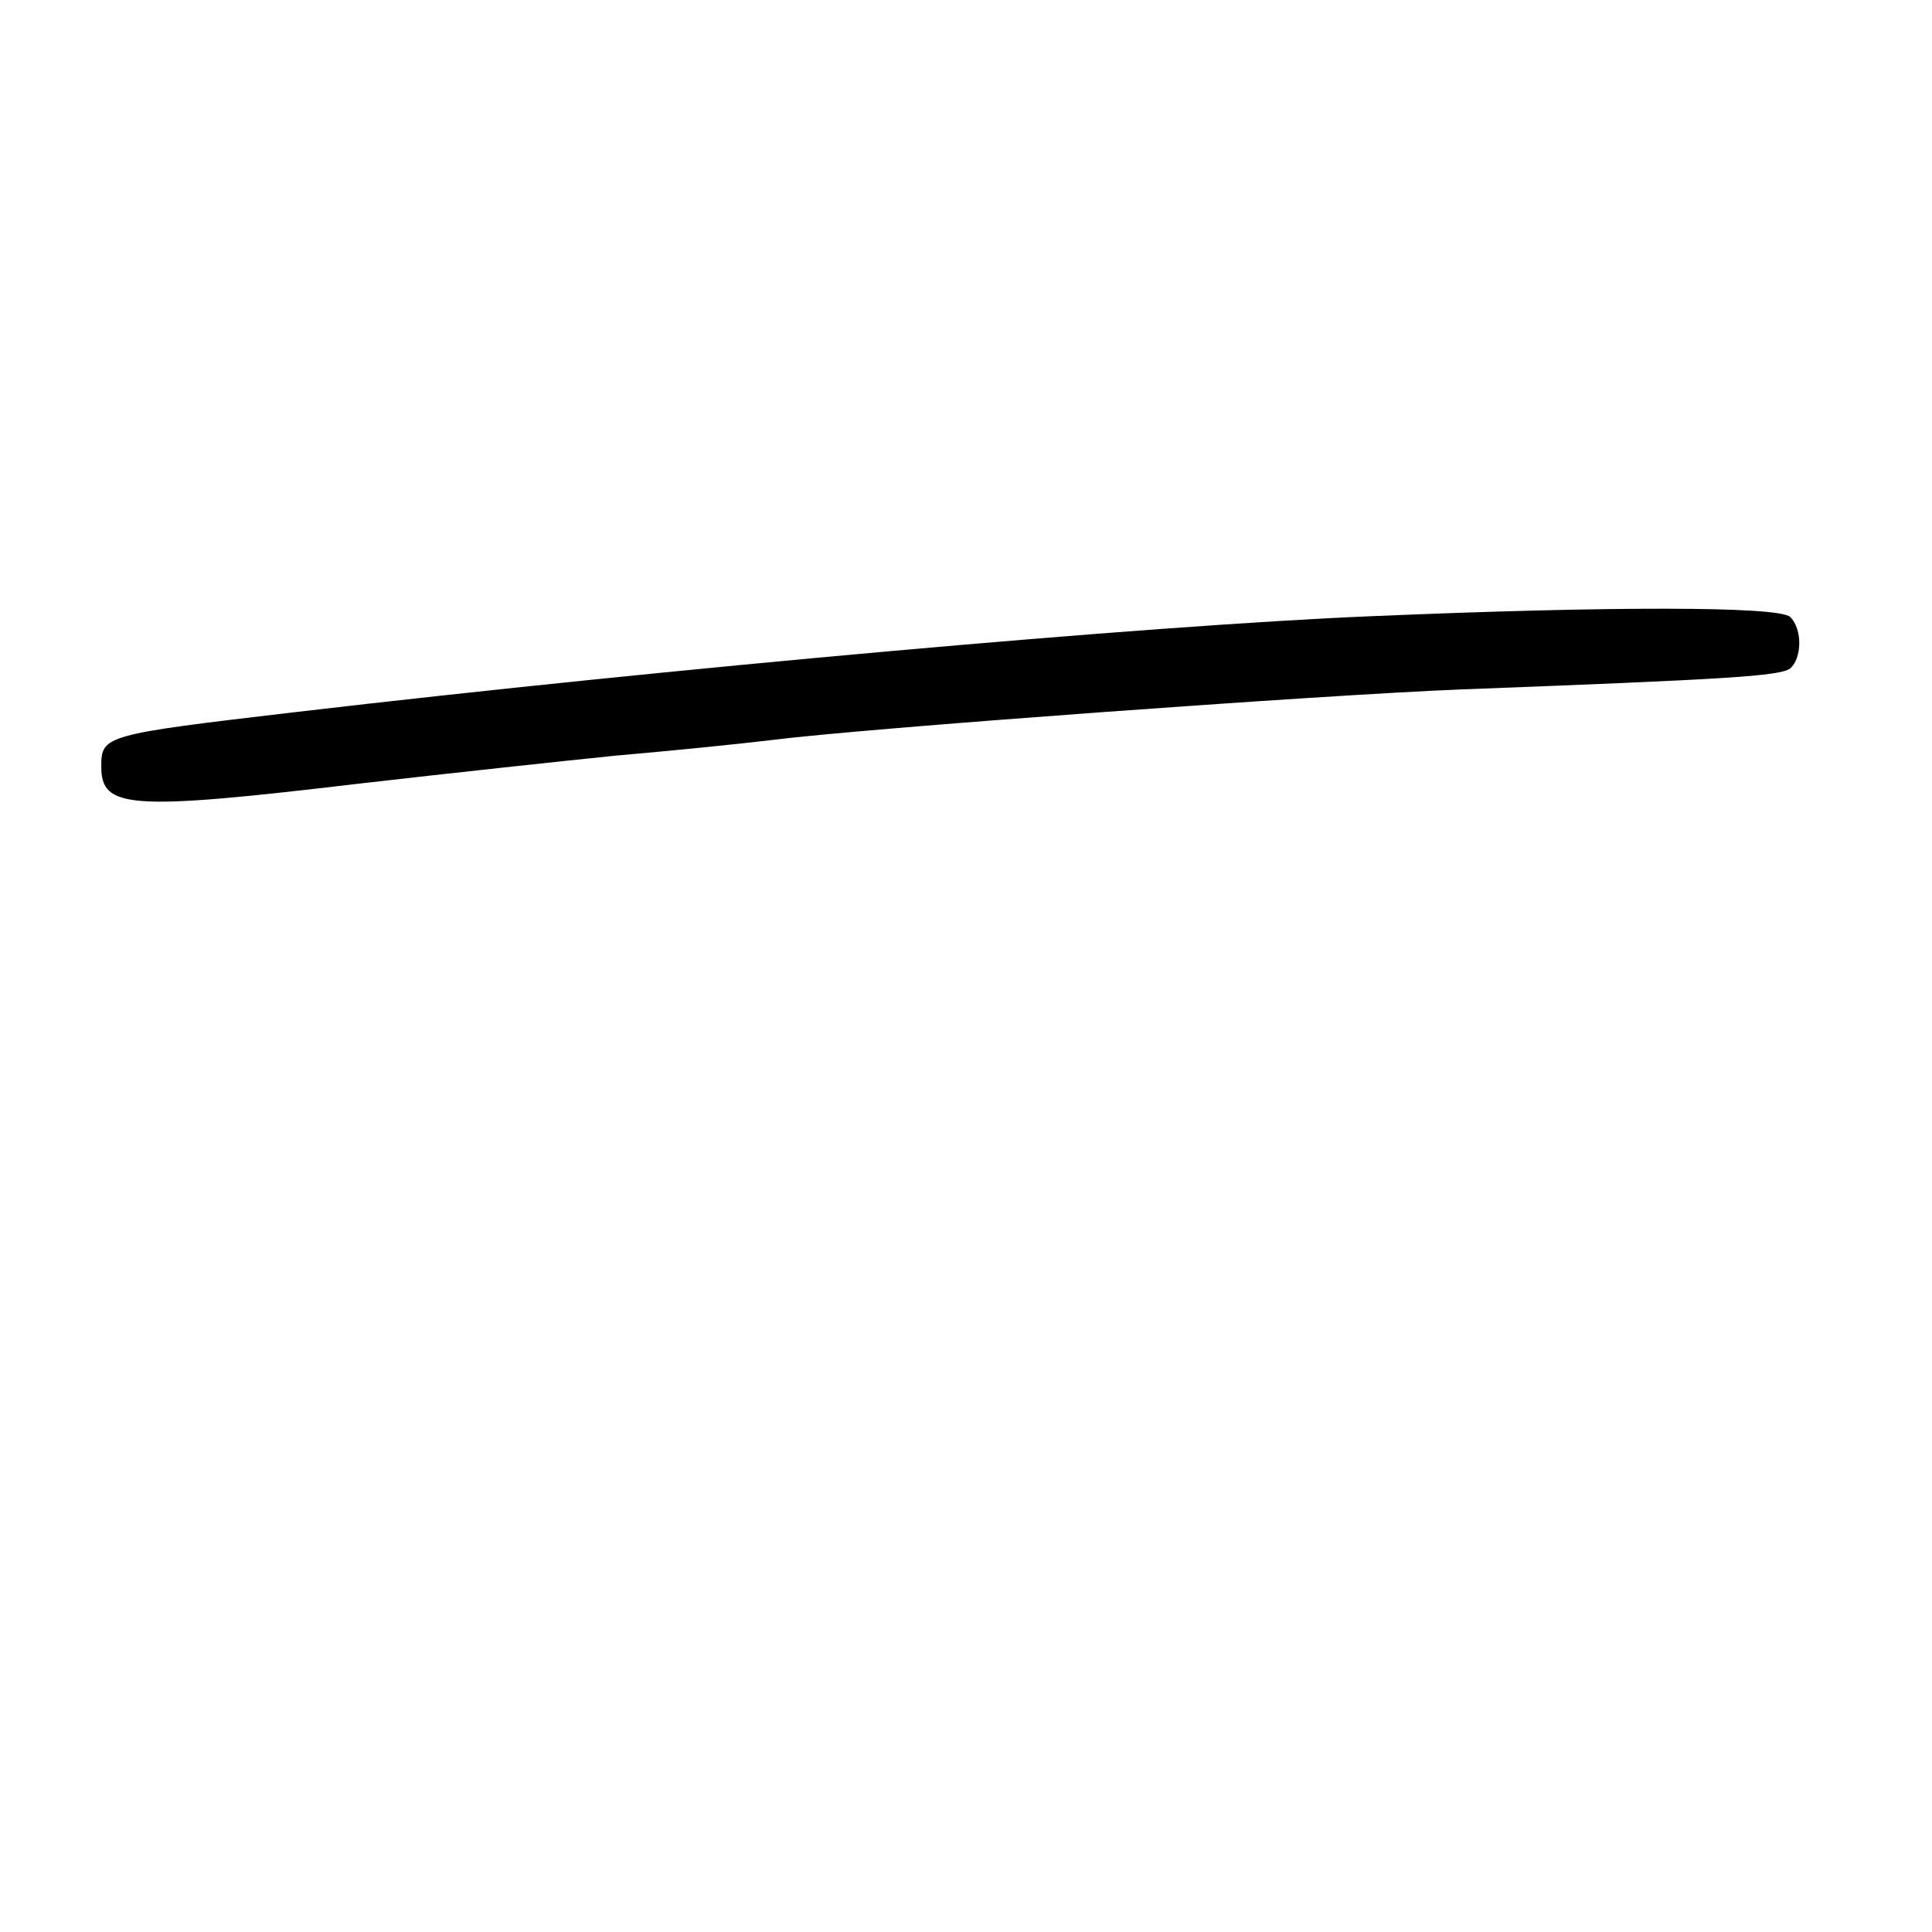 <?xml version="1.0" standalone="no"?>
<!DOCTYPE svg PUBLIC "-//W3C//DTD SVG 20010904//EN"
 "http://www.w3.org/TR/2001/REC-SVG-20010904/DTD/svg10.dtd">
<svg version="1.0" xmlns="http://www.w3.org/2000/svg"
 width="248pt" height="248pt" viewBox="0 0 248 248"
 preserveAspectRatio="xMidYMid meet">
<g transform="translate(0,248) scale(0.1,-0.1)"
fill="#000000" stroke="none">
<path d="M1760 1689 c-289 -12 -902 -67 -1380 -123 -247 -29 -250 -30 -250
-70 0 -54 35 -57 330 -22 113 13 261 29 330 36 69 6 159 15 200 20 117 15 708
58 885 65 341 13 410 17 423 27 15 13 16 50 0 66 -14 14 -233 14 -538 1z"/>
</g>
</svg>
